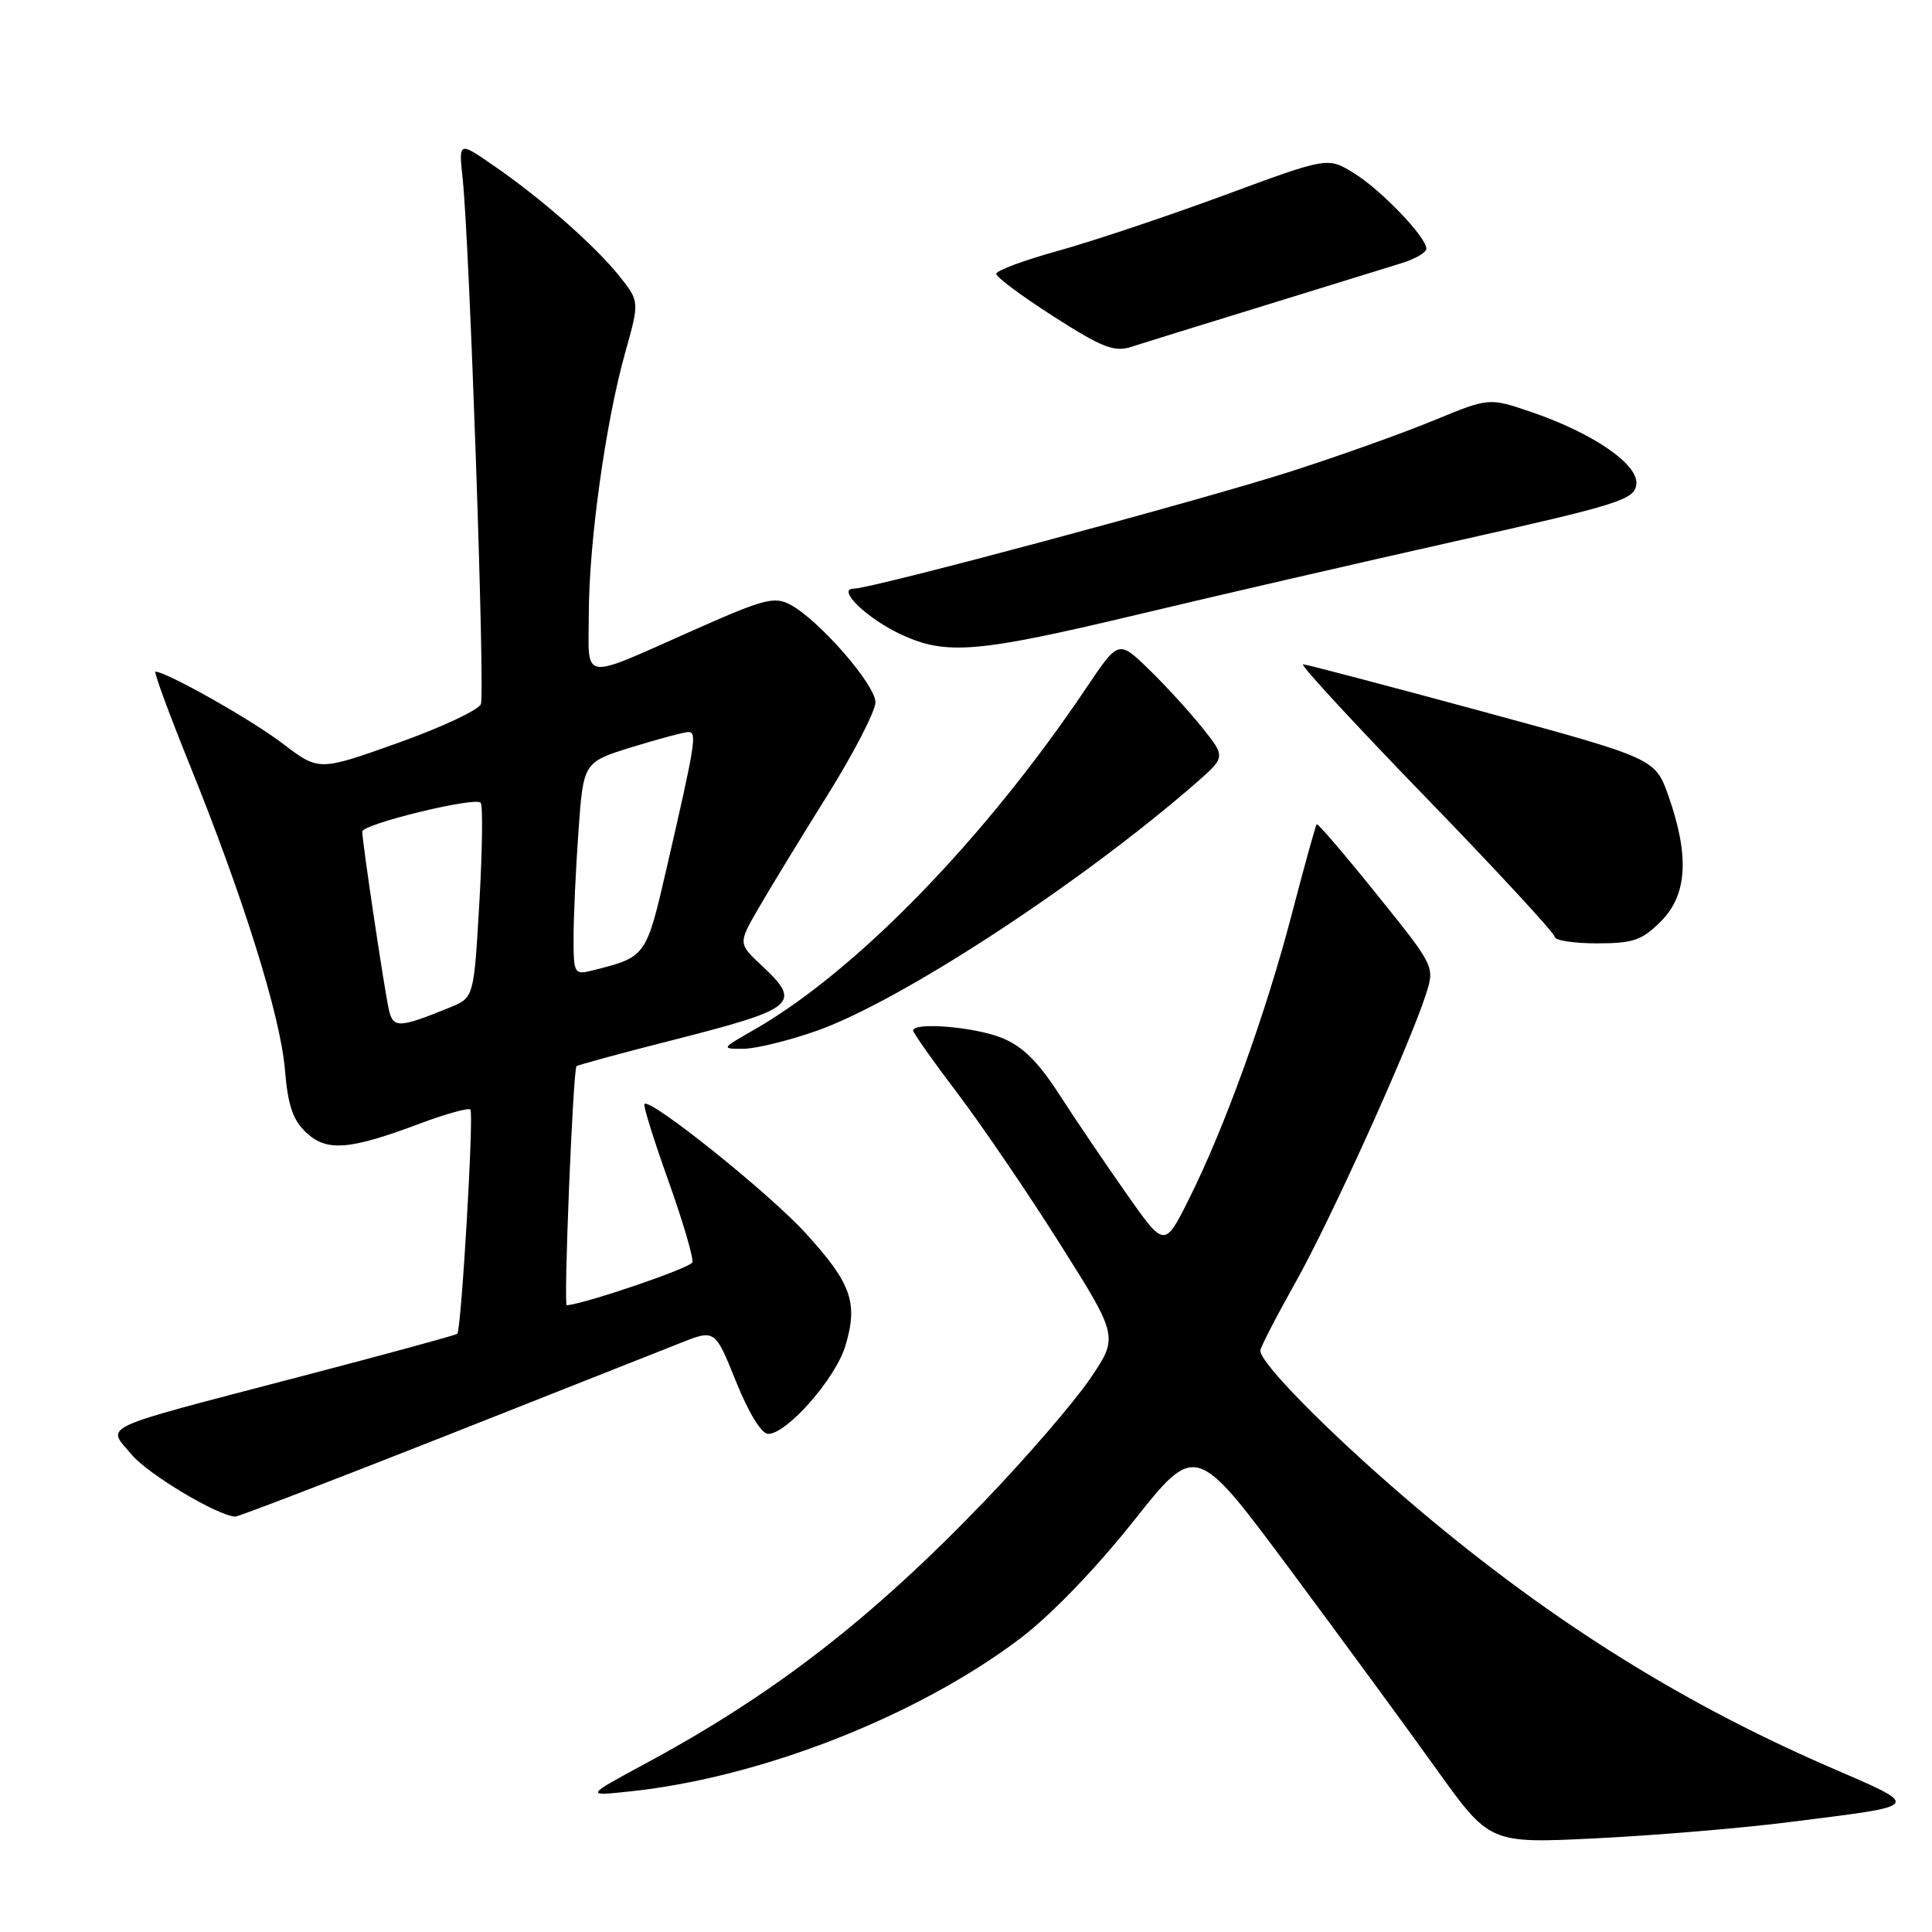 <?xml version="1.0" encoding="UTF-8" standalone="no"?>
<!DOCTYPE svg PUBLIC "-//W3C//DTD SVG 1.1//EN" "http://www.w3.org/Graphics/SVG/1.1/DTD/svg11.dtd" >
<svg xmlns="http://www.w3.org/2000/svg" xmlns:xlink="http://www.w3.org/1999/xlink" version="1.1" viewBox="0 0 256 256">
 <g >
 <path fill="currentColor"
d=" M 237.00 241.45 C 255.09 239.16 254.83 239.54 242.14 234.02 C 221.95 225.23 204.17 213.94 186.13 198.43 C 175.78 189.54 167.00 180.60 167.00 178.97 C 167.00 178.55 169.09 174.51 171.63 169.98 C 176.27 161.74 186.66 138.79 188.93 131.79 C 190.13 128.08 190.13 128.08 182.43 118.51 C 178.19 113.24 174.61 109.06 174.47 109.22 C 174.32 109.37 172.85 114.70 171.19 121.05 C 167.75 134.26 162.23 149.56 157.52 158.92 C 154.30 165.35 154.30 165.35 149.26 158.17 C 146.49 154.23 142.48 148.31 140.36 145.02 C 137.54 140.65 135.48 138.62 132.73 137.52 C 129.11 136.06 121.00 135.40 121.00 136.56 C 121.00 136.87 123.62 140.58 126.83 144.81 C 130.04 149.04 136.17 158.04 140.45 164.82 C 148.23 177.14 148.23 177.14 144.37 182.79 C 142.24 185.90 136.00 193.13 130.50 198.86 C 115.51 214.47 102.61 224.46 85.64 233.62 C 77.50 238.01 77.50 238.01 83.50 237.37 C 100.88 235.53 121.58 227.40 135.20 217.09 C 139.24 214.03 145.17 207.88 150.17 201.59 C 158.44 191.16 158.44 191.16 170.84 207.83 C 177.65 217.00 186.42 228.95 190.31 234.39 C 197.39 244.28 197.39 244.28 211.44 243.59 C 219.17 243.21 230.68 242.25 237.00 241.45 Z  M 58.67 190.41 C 73.43 184.58 87.58 178.98 90.12 177.97 C 94.74 176.13 94.74 176.13 97.53 183.07 C 99.19 187.20 100.91 190.00 101.78 190.00 C 104.28 190.00 110.73 182.65 112.02 178.32 C 113.73 172.62 112.83 170.07 106.75 163.40 C 101.91 158.09 86.18 145.48 85.39 146.28 C 85.20 146.47 86.63 151.05 88.56 156.45 C 90.49 161.86 91.92 166.73 91.74 167.27 C 91.50 168.00 77.75 172.70 75.10 172.96 C 74.65 173.00 75.93 141.74 76.39 141.28 C 76.55 141.12 82.27 139.56 89.09 137.83 C 105.55 133.64 106.33 132.98 100.90 127.91 C 97.80 125.01 97.80 125.01 100.56 120.26 C 102.07 117.64 106.17 110.93 109.66 105.34 C 113.15 99.75 116.00 94.22 116.00 93.05 C 116.00 90.73 108.52 82.15 104.72 80.12 C 102.63 79.00 101.21 79.37 92.26 83.34 C 76.64 90.26 78.00 90.46 78.02 81.32 C 78.04 71.81 80.26 55.90 82.84 46.73 C 84.74 39.95 84.74 39.95 82.09 36.61 C 78.91 32.61 71.67 26.24 65.36 21.91 C 60.78 18.75 60.78 18.75 61.30 23.63 C 62.22 32.18 64.28 91.82 63.72 93.30 C 63.42 94.08 58.46 96.40 52.71 98.45 C 42.25 102.18 42.25 102.18 37.45 98.52 C 33.38 95.40 22.04 89.00 20.60 89.00 C 20.35 89.00 22.38 94.51 25.10 101.25 C 32.26 118.94 37.15 134.58 37.75 141.70 C 38.14 146.45 38.80 148.41 40.57 150.07 C 43.30 152.63 46.29 152.39 55.69 148.86 C 59.09 147.59 62.08 146.76 62.33 147.02 C 62.81 147.52 61.13 176.21 60.59 176.74 C 60.42 176.91 50.88 179.51 39.39 182.51 C 12.54 189.54 14.12 188.80 17.43 192.73 C 19.63 195.35 28.78 200.83 31.17 200.96 C 31.54 200.98 43.91 196.23 58.67 190.41 Z  M 108.21 136.59 C 119.32 132.67 143.18 117.08 158.46 103.76 C 162.41 100.31 162.41 100.31 159.29 96.40 C 157.57 94.26 154.38 90.77 152.19 88.65 C 148.21 84.80 148.21 84.80 143.94 91.15 C 130.48 111.18 113.41 128.74 99.87 136.48 C 95.55 138.95 95.54 138.98 98.50 138.97 C 100.15 138.96 104.52 137.89 108.21 136.59 Z  M 220.08 122.08 C 223.57 118.59 223.88 113.44 221.09 105.50 C 219.33 100.50 219.33 100.50 196.42 94.27 C 183.81 90.85 173.12 88.04 172.65 88.02 C 172.19 88.01 179.50 95.93 188.90 105.63 C 198.31 115.33 206.00 123.66 206.00 124.13 C 206.00 124.61 208.51 125.00 211.58 125.00 C 216.41 125.00 217.55 124.61 220.08 122.08 Z  M 150.50 81.49 C 160.95 78.99 180.07 74.58 193.00 71.68 C 214.47 66.87 216.53 66.22 216.82 64.23 C 217.20 61.57 211.13 57.39 202.78 54.55 C 197.30 52.69 197.30 52.69 189.90 55.74 C 185.83 57.42 177.39 60.43 171.14 62.44 C 158.95 66.35 115.52 78.00 113.13 78.00 C 110.75 78.00 114.94 82.03 119.50 84.12 C 125.41 86.83 129.56 86.48 150.50 81.49 Z  M 167.50 40.50 C 175.75 37.96 183.96 35.42 185.75 34.86 C 187.54 34.30 189.00 33.45 189.00 32.96 C 189.00 31.42 183.01 25.17 179.40 22.94 C 175.94 20.80 175.94 20.80 162.22 25.87 C 154.68 28.65 144.79 31.96 140.26 33.22 C 135.72 34.47 132.01 35.85 132.01 36.28 C 132.00 36.72 135.42 39.26 139.61 41.94 C 146.01 46.04 147.64 46.68 149.86 45.97 C 151.31 45.50 159.25 43.04 167.50 40.50 Z  M 51.53 133.81 C 50.96 131.33 48.00 111.56 48.00 110.19 C 48.00 109.20 62.89 105.56 63.69 106.36 C 63.99 106.66 63.92 112.60 63.52 119.55 C 62.79 132.19 62.79 132.19 59.64 133.48 C 52.88 136.24 52.10 136.27 51.53 133.81 Z  M 76.00 124.26 C 76.00 121.54 76.29 115.19 76.65 110.15 C 77.30 100.99 77.30 100.99 83.76 98.99 C 87.31 97.90 90.67 97.00 91.23 97.00 C 92.38 97.00 92.14 98.52 88.38 114.82 C 85.60 126.87 85.66 126.79 78.46 128.60 C 76.10 129.19 76.00 129.02 76.00 124.26 Z "/>
</g>
</svg>